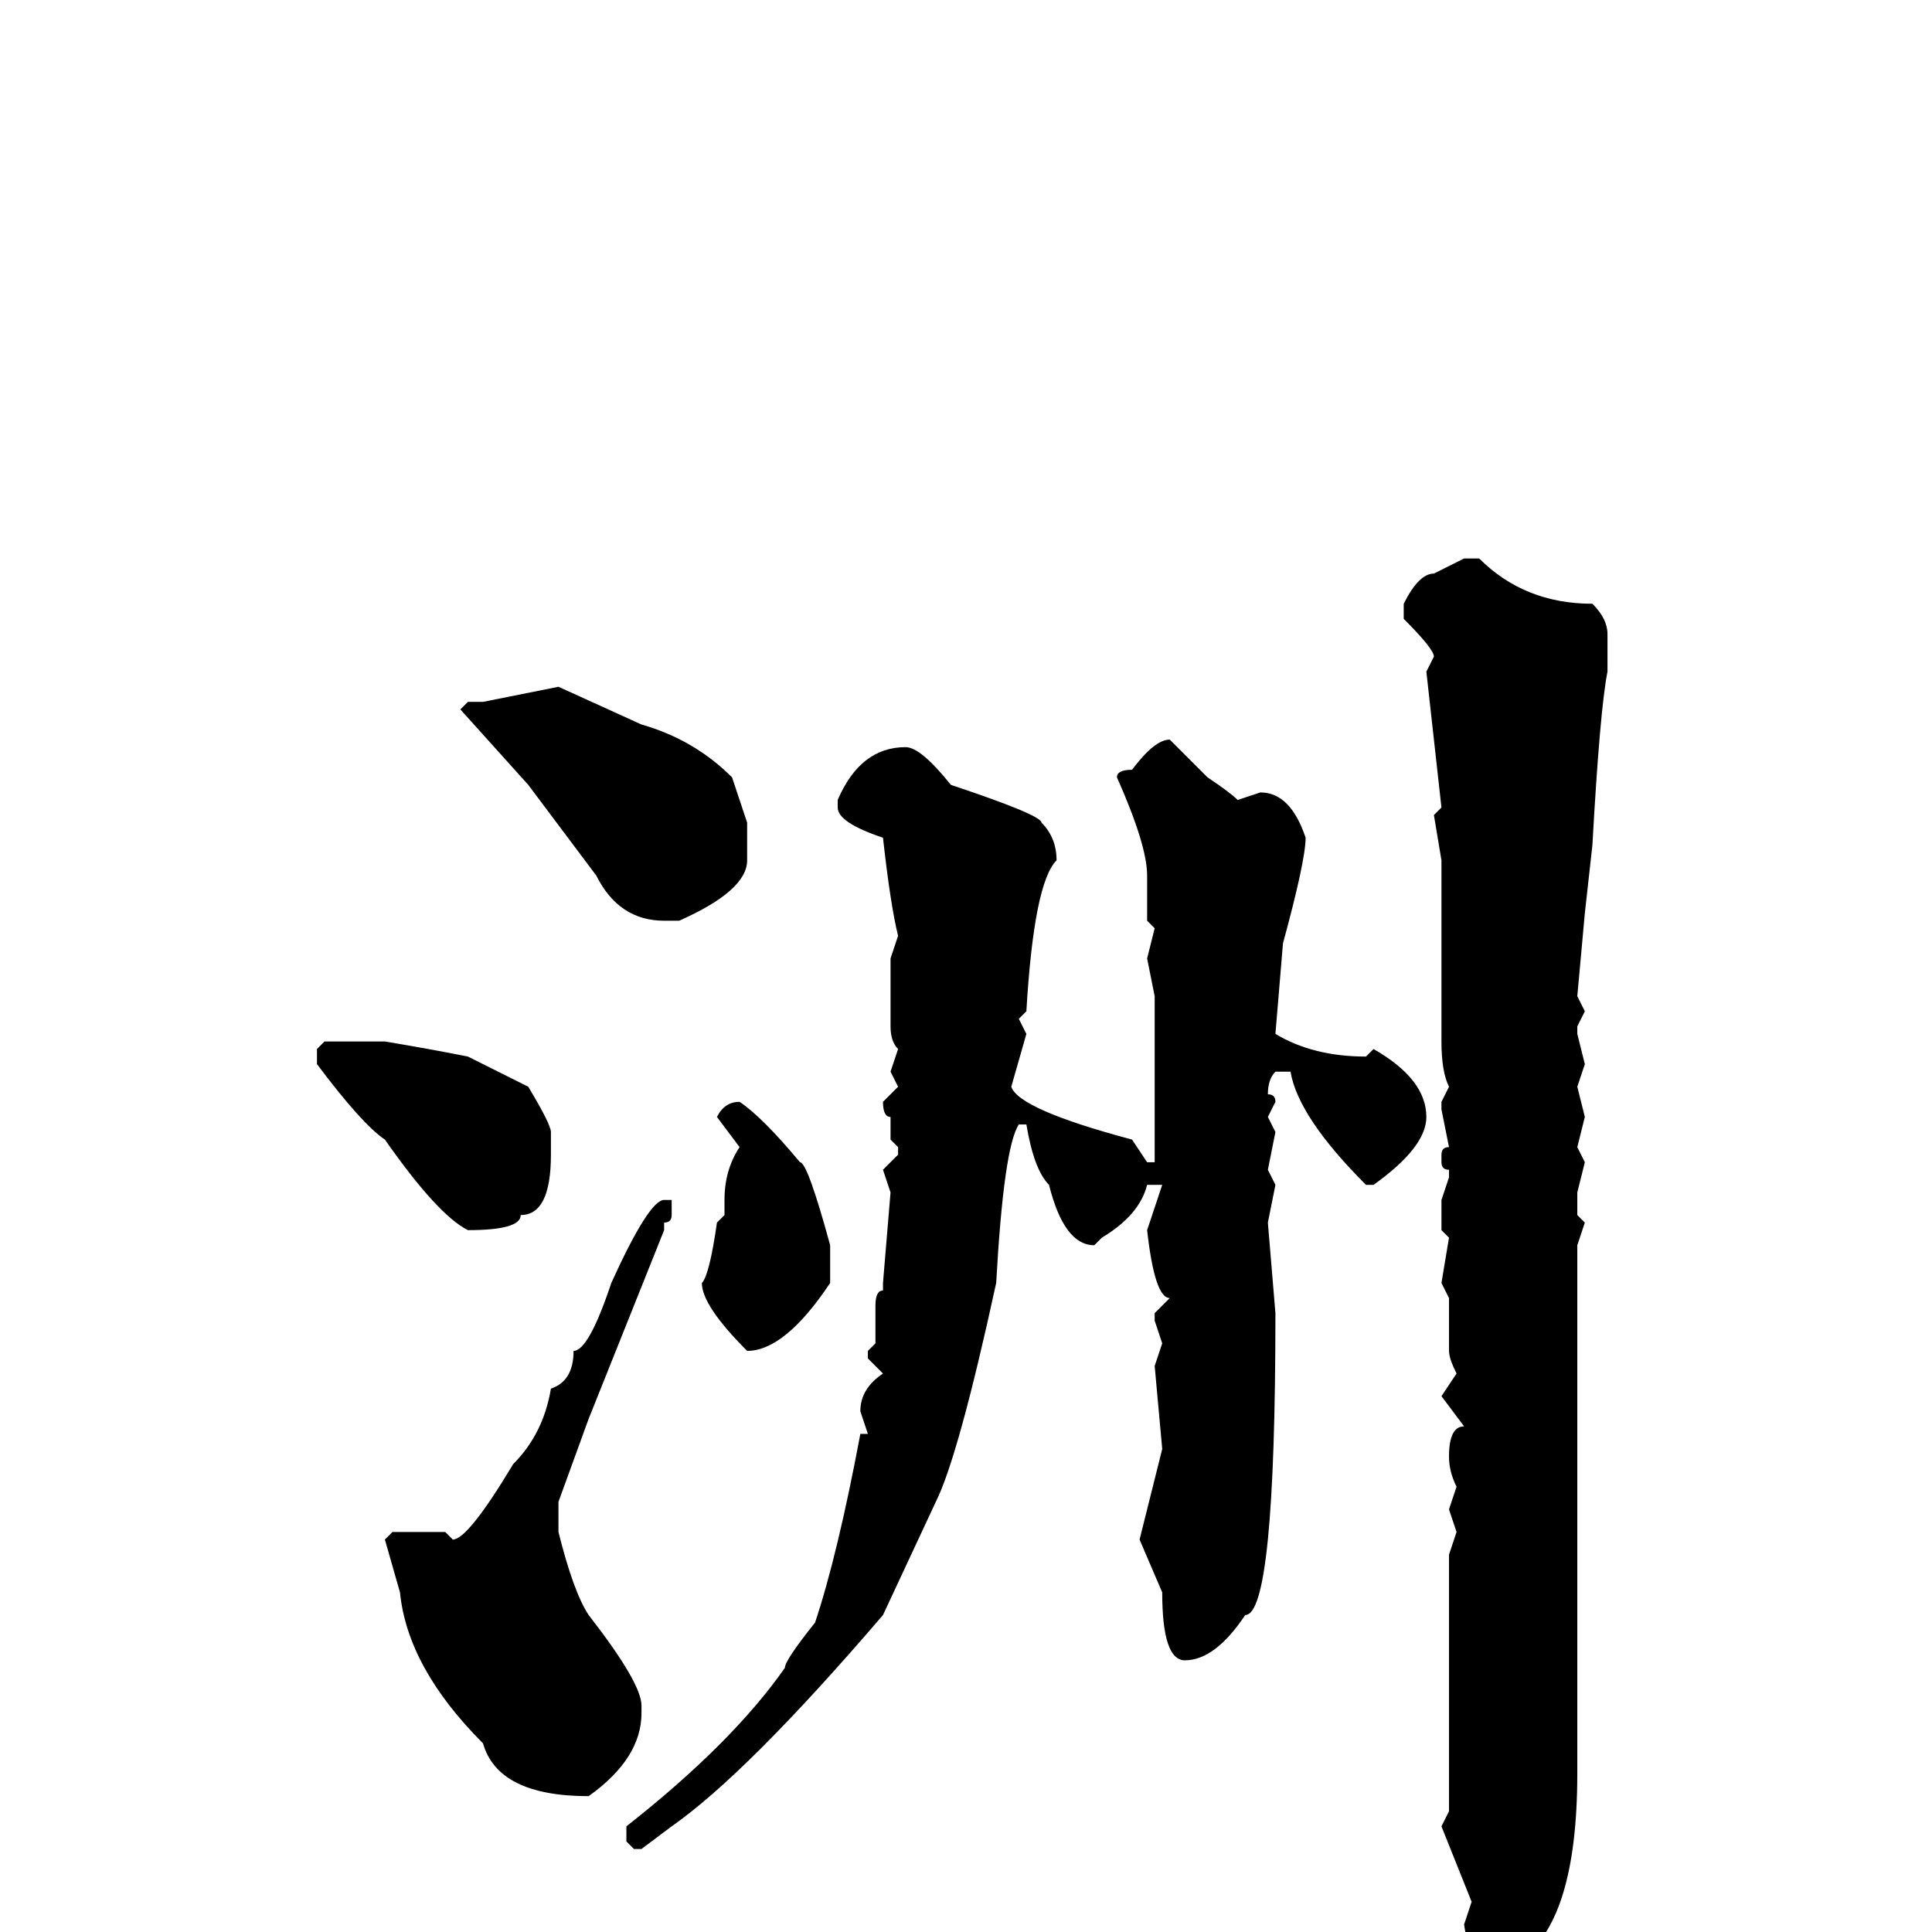 <svg xmlns="http://www.w3.org/2000/svg" viewBox="0 -256 256 256">
	<path fill="#000000" d="M196 -182Q202 -176 211 -176Q213 -174 213 -172V-167Q212 -162 211 -144L210 -135L209 -124L210 -122L209 -120V-119L210 -115L209 -112L210 -108L209 -104L210 -102L209 -98V-95L210 -94L209 -91V-77V-74V-72V-70V-69V-67V-51V-50V-48V-44V-43V-40V-36V-35V-33V-24V-22V-21Q209 -1 201 4L199 6Q195 6 194 -1L195 -4L191 -14L192 -16V-21V-26V-27V-32V-36V-41V-43V-45V-49V-50L193 -53L192 -56L193 -59Q192 -61 192 -63Q192 -67 194 -67L191 -71L193 -74Q192 -76 192 -77V-84L191 -86L192 -92L191 -93V-95V-97L192 -100V-101Q191 -101 191 -102V-103Q191 -104 192 -104L191 -109V-110L192 -112Q191 -114 191 -118V-119V-125V-127V-129V-131V-136V-141V-142L190 -148L191 -149L189 -167L190 -169Q190 -170 186 -174V-176Q188 -180 190 -180L194 -182ZM74 -165L85 -160Q92 -158 97 -153L99 -147V-142Q99 -138 90 -134H88Q82 -134 79 -140L70 -152L61 -162L62 -163H64ZM155 -158L160 -153Q163 -151 164 -150L167 -151Q171 -151 173 -145Q173 -142 170 -131L169 -119Q174 -116 181 -116L182 -117Q189 -113 189 -108Q189 -104 182 -99H181Q172 -108 171 -114H169Q168 -113 168 -111Q169 -111 169 -110L168 -108L169 -106L168 -101L169 -99L168 -94L169 -82Q169 -42 165 -42Q161 -36 157 -36Q154 -36 154 -45L151 -52L154 -64L153 -75L154 -78L153 -81V-82L155 -84Q153 -84 152 -93L154 -99H152Q151 -95 146 -92L145 -91Q141 -91 139 -99Q137 -101 136 -107H135Q133 -104 132 -86Q127 -63 124 -57L117 -42Q99 -21 89 -14L85 -11H84L83 -12V-14Q97 -25 104 -35Q104 -36 108 -41Q111 -50 114 -66H115L114 -69Q114 -72 117 -74L115 -76V-77L116 -78V-80V-82V-83Q116 -85 117 -85V-86L118 -98L117 -101L119 -103V-104L118 -105V-108Q117 -108 117 -110L119 -112L118 -114L119 -117Q118 -118 118 -120V-129L119 -132Q118 -136 117 -145Q111 -147 111 -149V-150Q114 -157 120 -157Q122 -157 126 -152Q138 -148 138 -147Q140 -145 140 -142Q137 -139 136 -122L135 -121L136 -119L134 -112Q135 -109 150 -105L152 -102H153V-109V-115V-117V-124L152 -129L153 -133L152 -134V-136V-138V-140Q152 -144 148 -153Q148 -154 150 -154Q153 -158 155 -158ZM43 -118H47H51Q57 -117 62 -116L70 -112Q73 -107 73 -106V-105V-103Q73 -95 69 -95Q69 -93 62 -93Q58 -95 51 -105Q48 -107 42 -115V-117ZM98 -110Q101 -108 106 -102Q107 -102 110 -91V-86Q104 -77 99 -77Q93 -83 93 -86Q94 -87 95 -94L96 -95V-97Q96 -101 98 -104L95 -108Q96 -110 98 -110ZM89 -97V-96V-95Q89 -94 88 -94V-93L78 -68L74 -57V-53Q76 -45 78 -42Q85 -33 85 -30V-29Q85 -23 78 -18Q66 -18 64 -25Q54 -35 53 -45L51 -52L52 -53H56H59L60 -52Q62 -52 68 -62Q72 -66 73 -72Q76 -73 76 -77Q78 -77 81 -86Q86 -97 88 -97Z"/>
</svg>